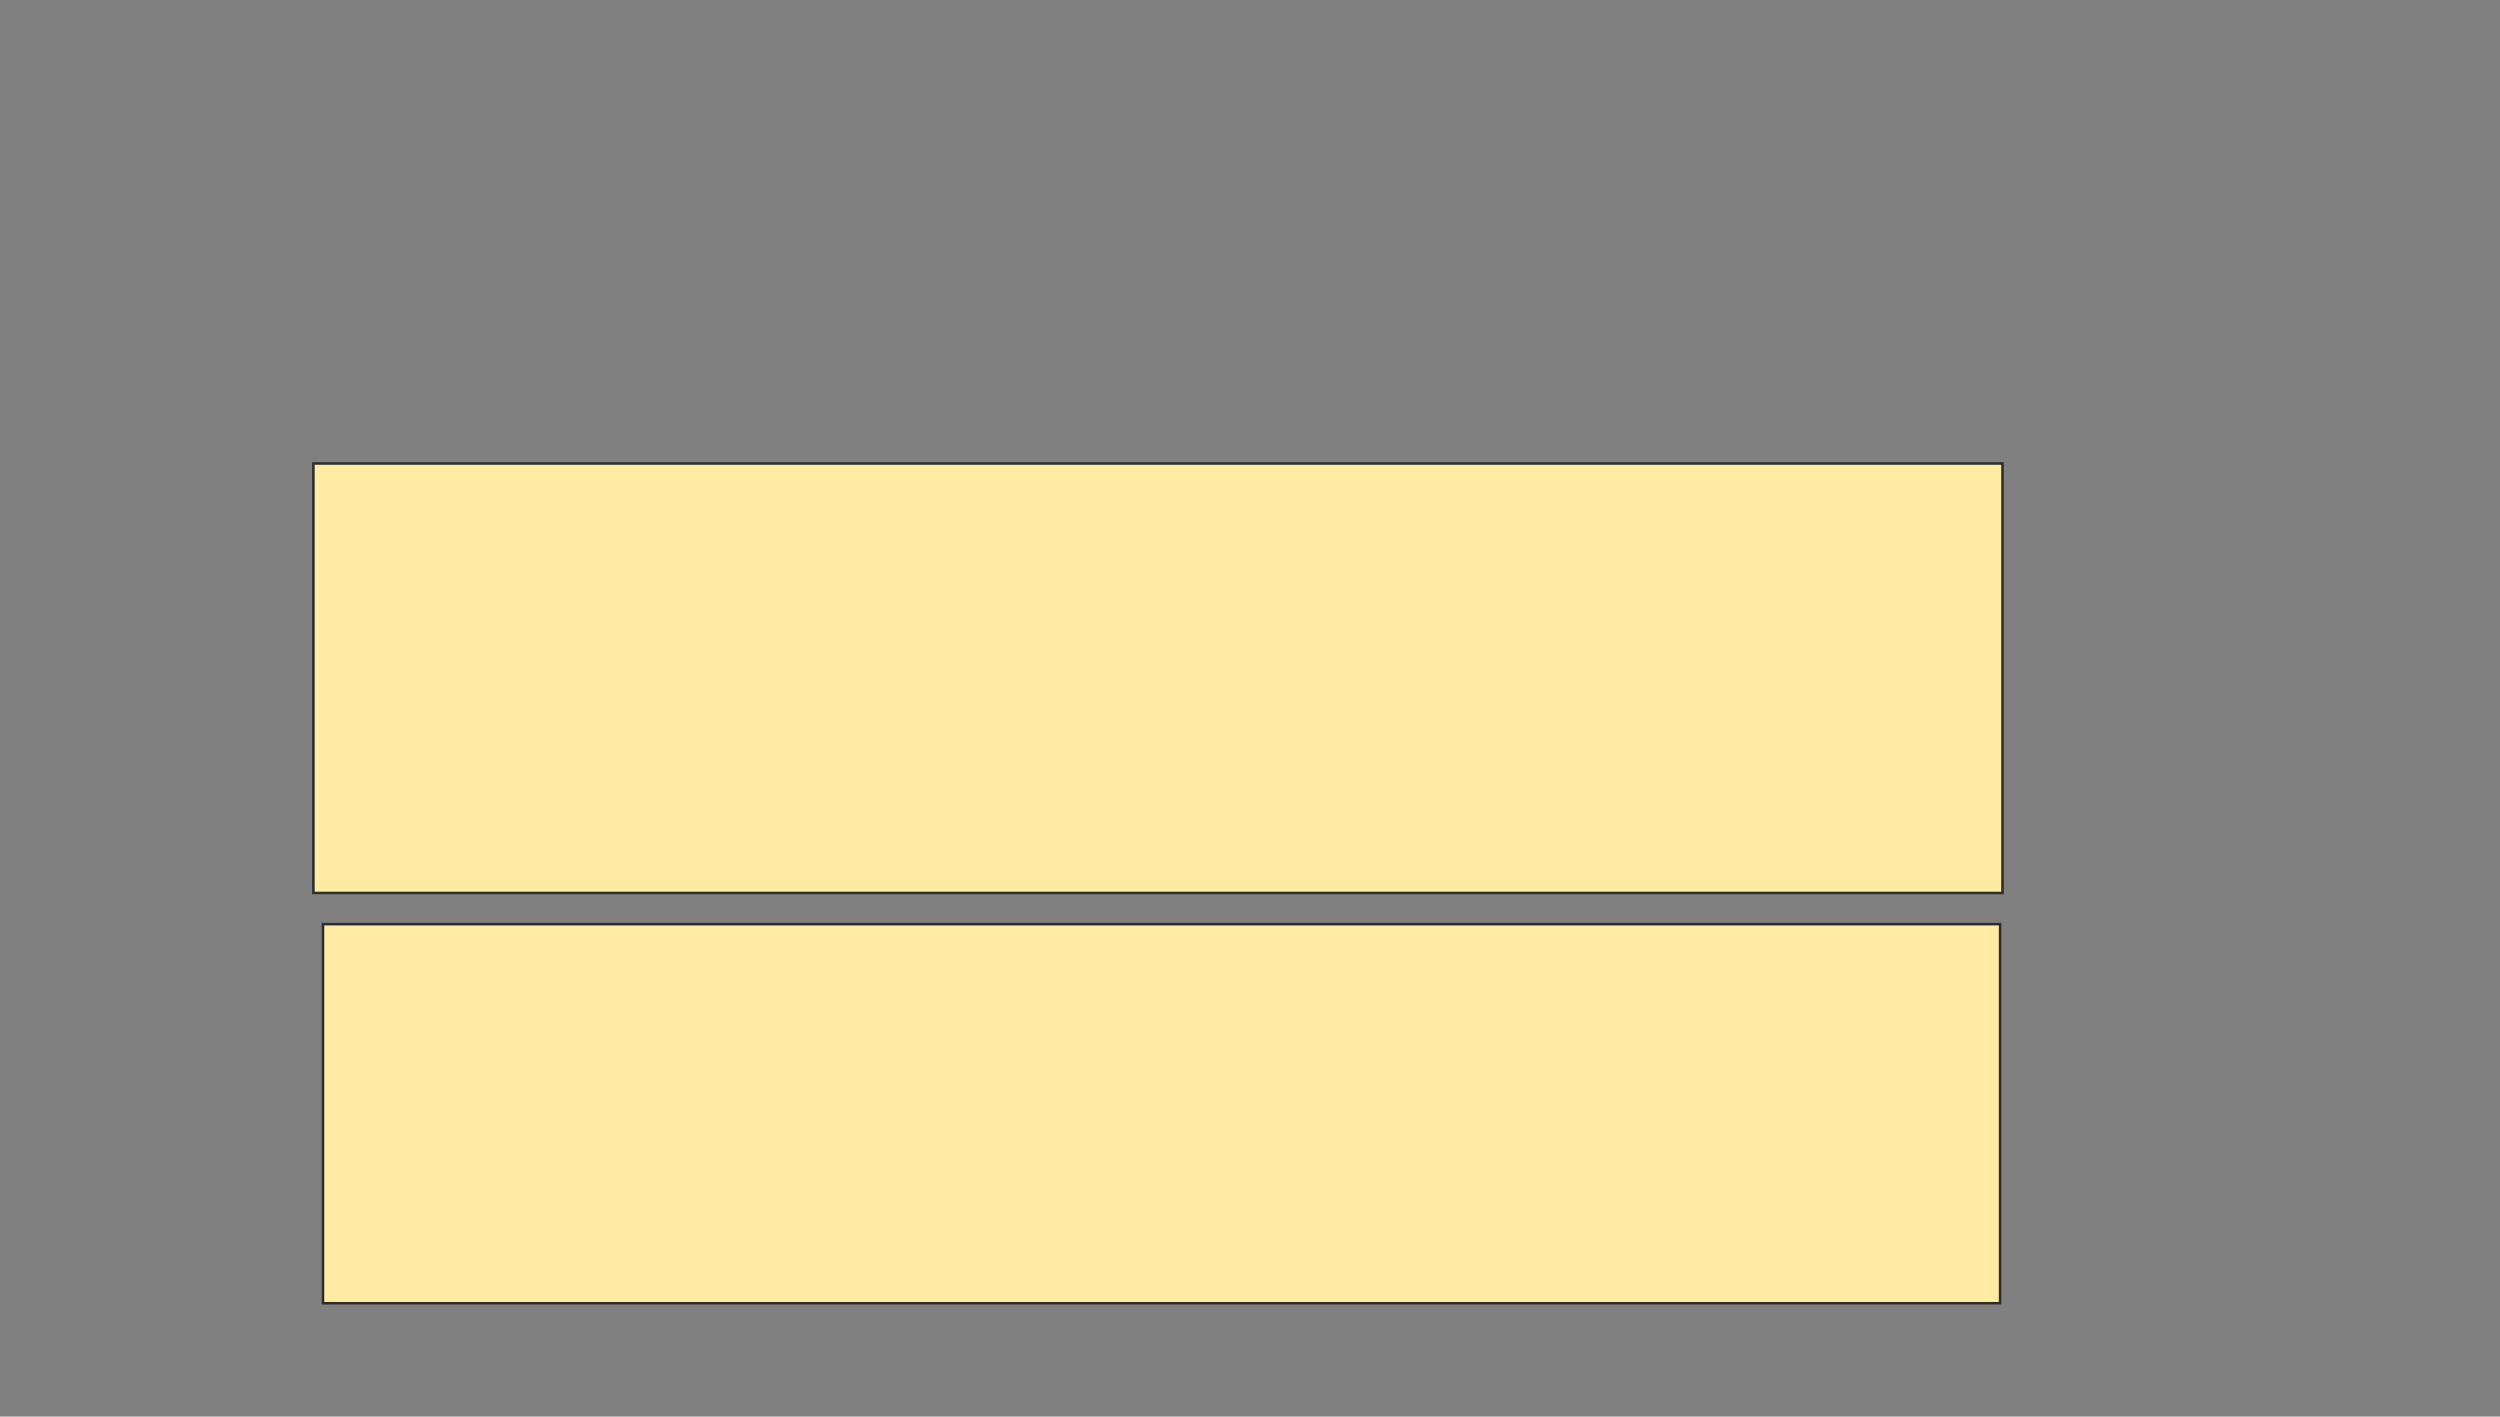 <svg xmlns="http://www.w3.org/2000/svg" width="983" height="557">
 <rect width="100%" height="100%" fill="#808080" stroke="none"/>
 <!-- Created with Image Occlusion Enhanced -->
 <g>
  <title>Labels</title>
 </g>
 <g>
  <title>Masks</title>
  <rect id="22b5b61799bd44cfb8a923e82d96898f-ao-1" height="168.868" width="664.151" y="182.245" x="123.226" stroke="#2D2D2D" fill="#FFEBA2"/>
  <rect id="22b5b61799bd44cfb8a923e82d96898f-ao-2" height="149.057" width="659.434" y="363.377" x="127" stroke="#2D2D2D" fill="#FFEBA2"/>
 </g>
</svg>